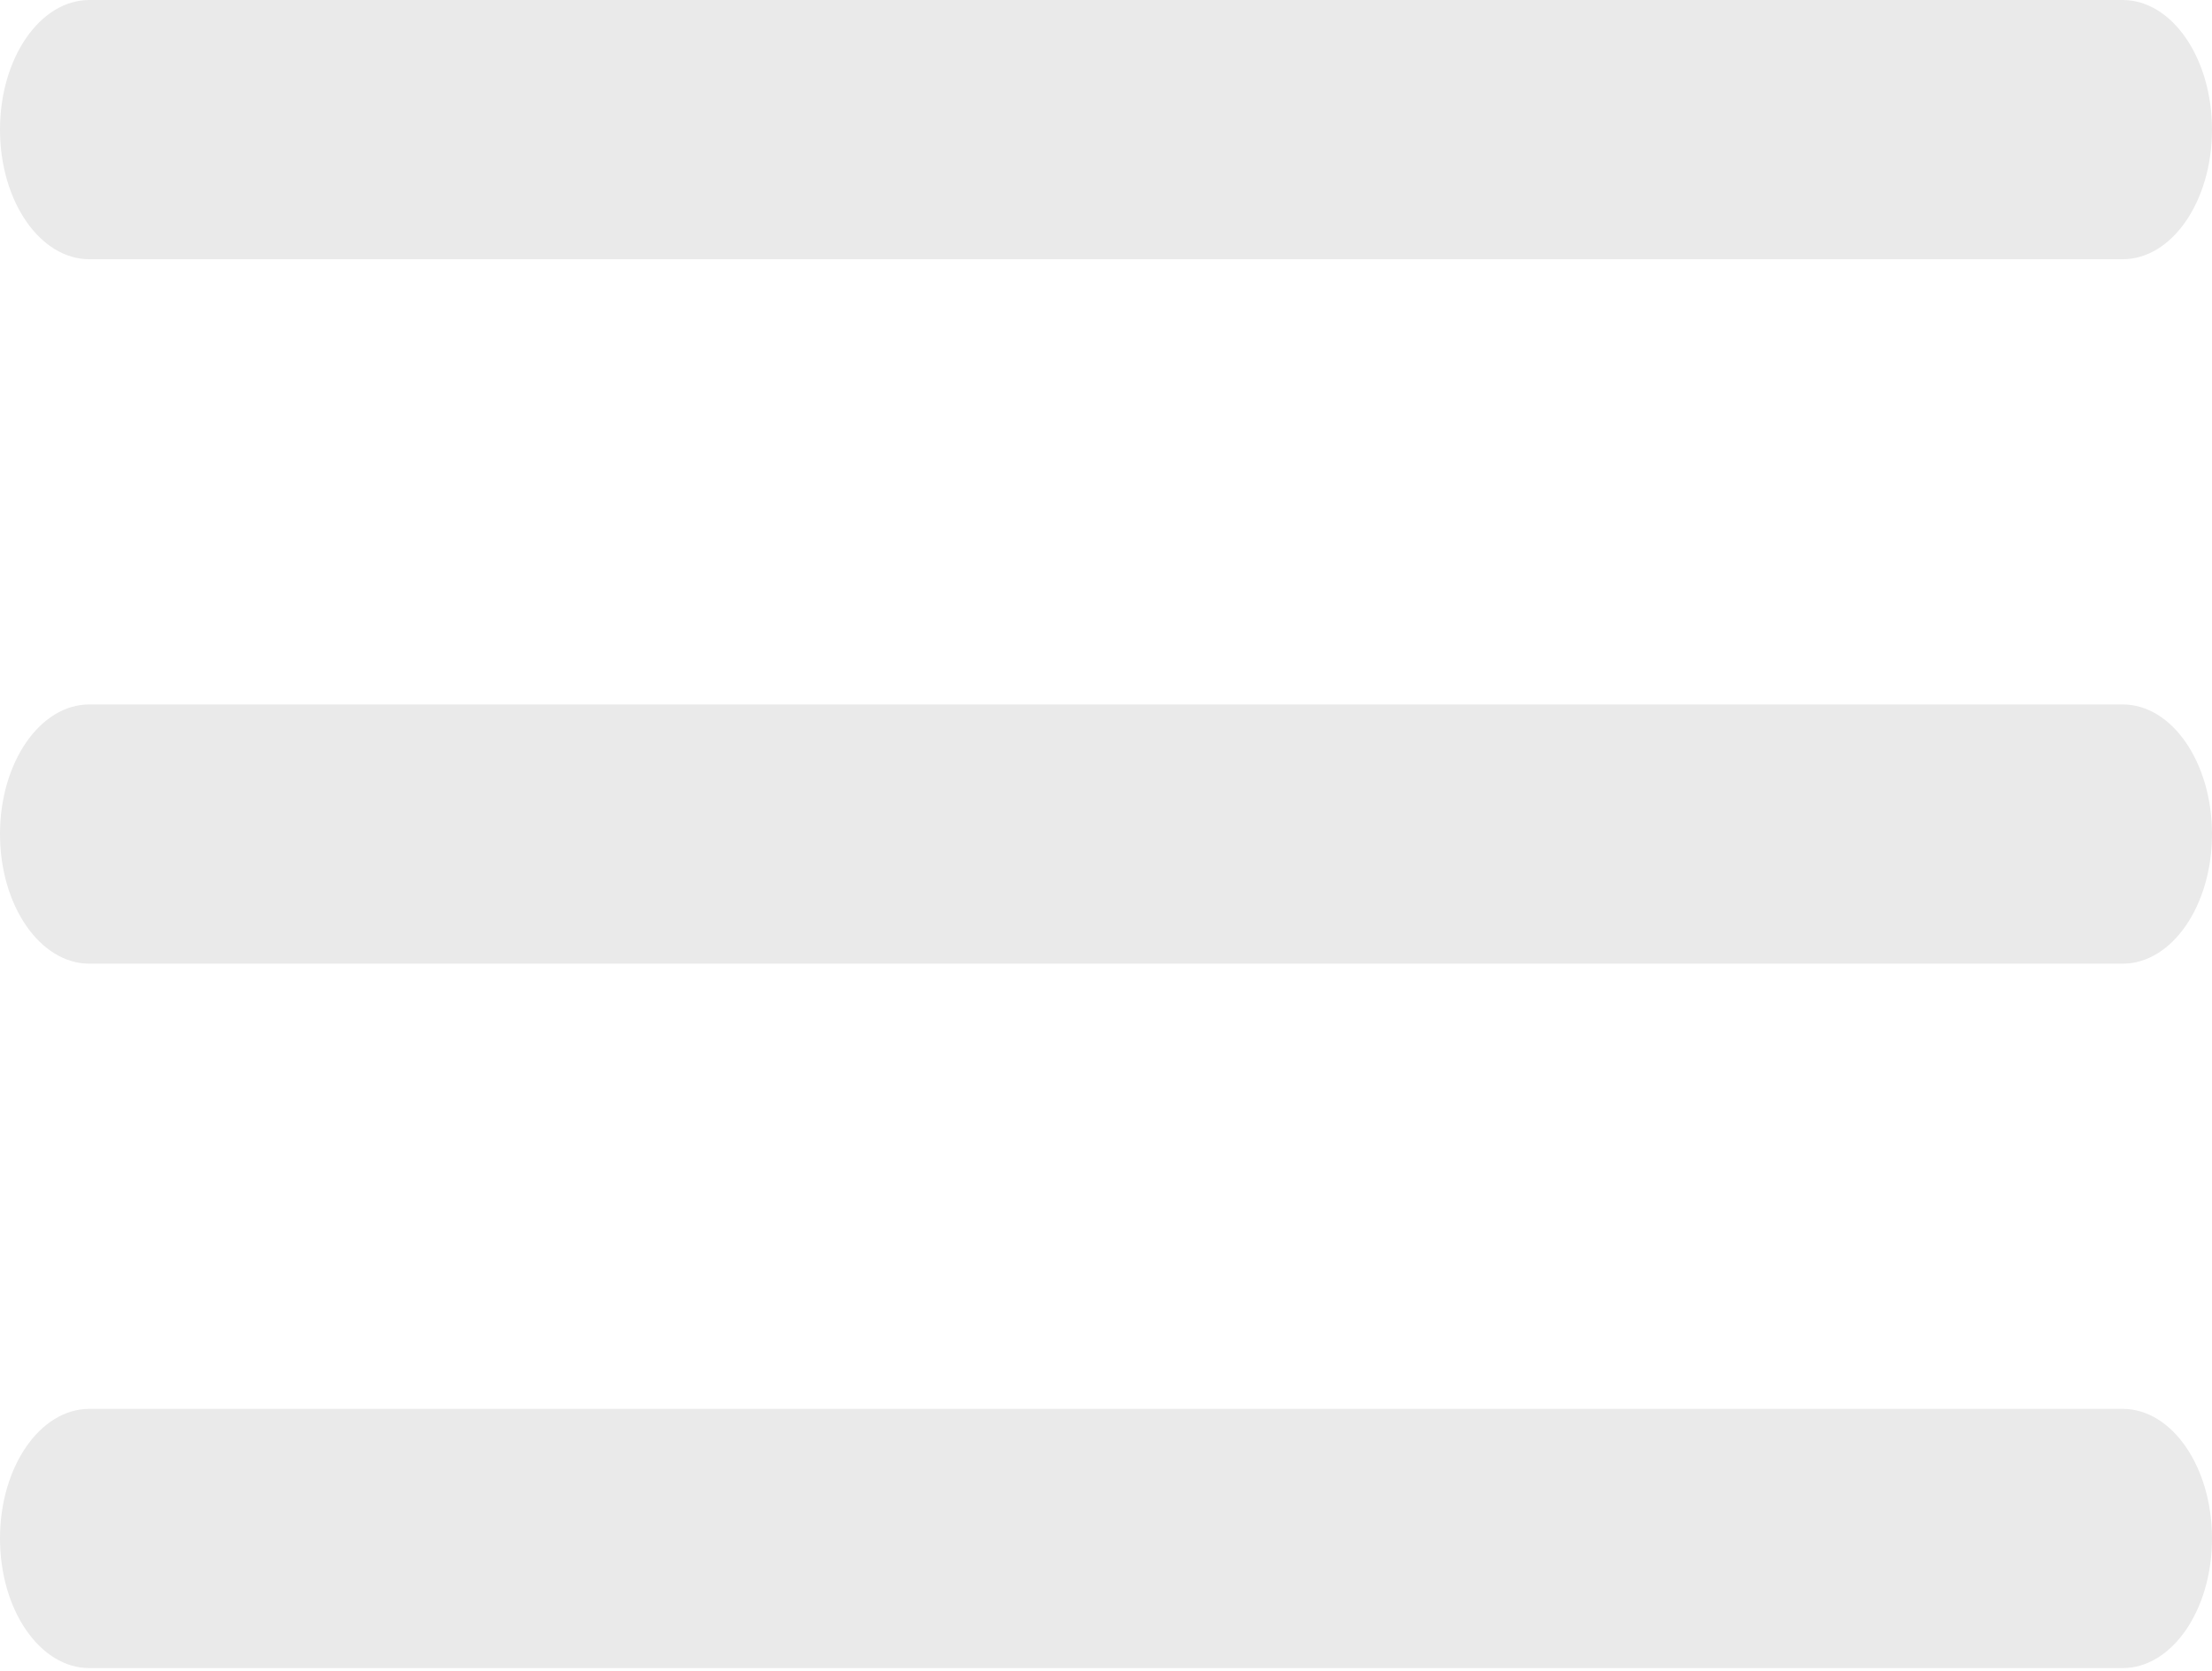 <svg width="45" height="34" viewBox="0 0 45 34" fill="none" xmlns="http://www.w3.org/2000/svg">
<path d="M43.182 14.334H1.818C0.814 14.334 0 15.515 0 16.971C0 18.428 0.814 19.609 1.818 19.609H43.182C44.186 19.609 45 18.428 45 16.971C45 15.515 44.186 14.334 43.182 14.334Z" fill="#EAEAEA"/>
<path d="M43.182 0H1.818C0.814 0 0 1.181 0 2.638C0 4.094 0.814 5.275 1.818 5.275H43.182C44.186 5.275 45 4.094 45 2.638C45 1.181 44.186 0 43.182 0Z" fill="#EAEAEA"/>
<path d="M43.182 28.668H1.818C0.814 28.668 0 29.848 0 31.305C0 32.762 0.814 33.943 1.818 33.943H43.182C44.186 33.943 45 32.762 45 31.305C45 29.848 44.186 28.668 43.182 28.668Z" fill="#EAEAEA"/>
</svg>
